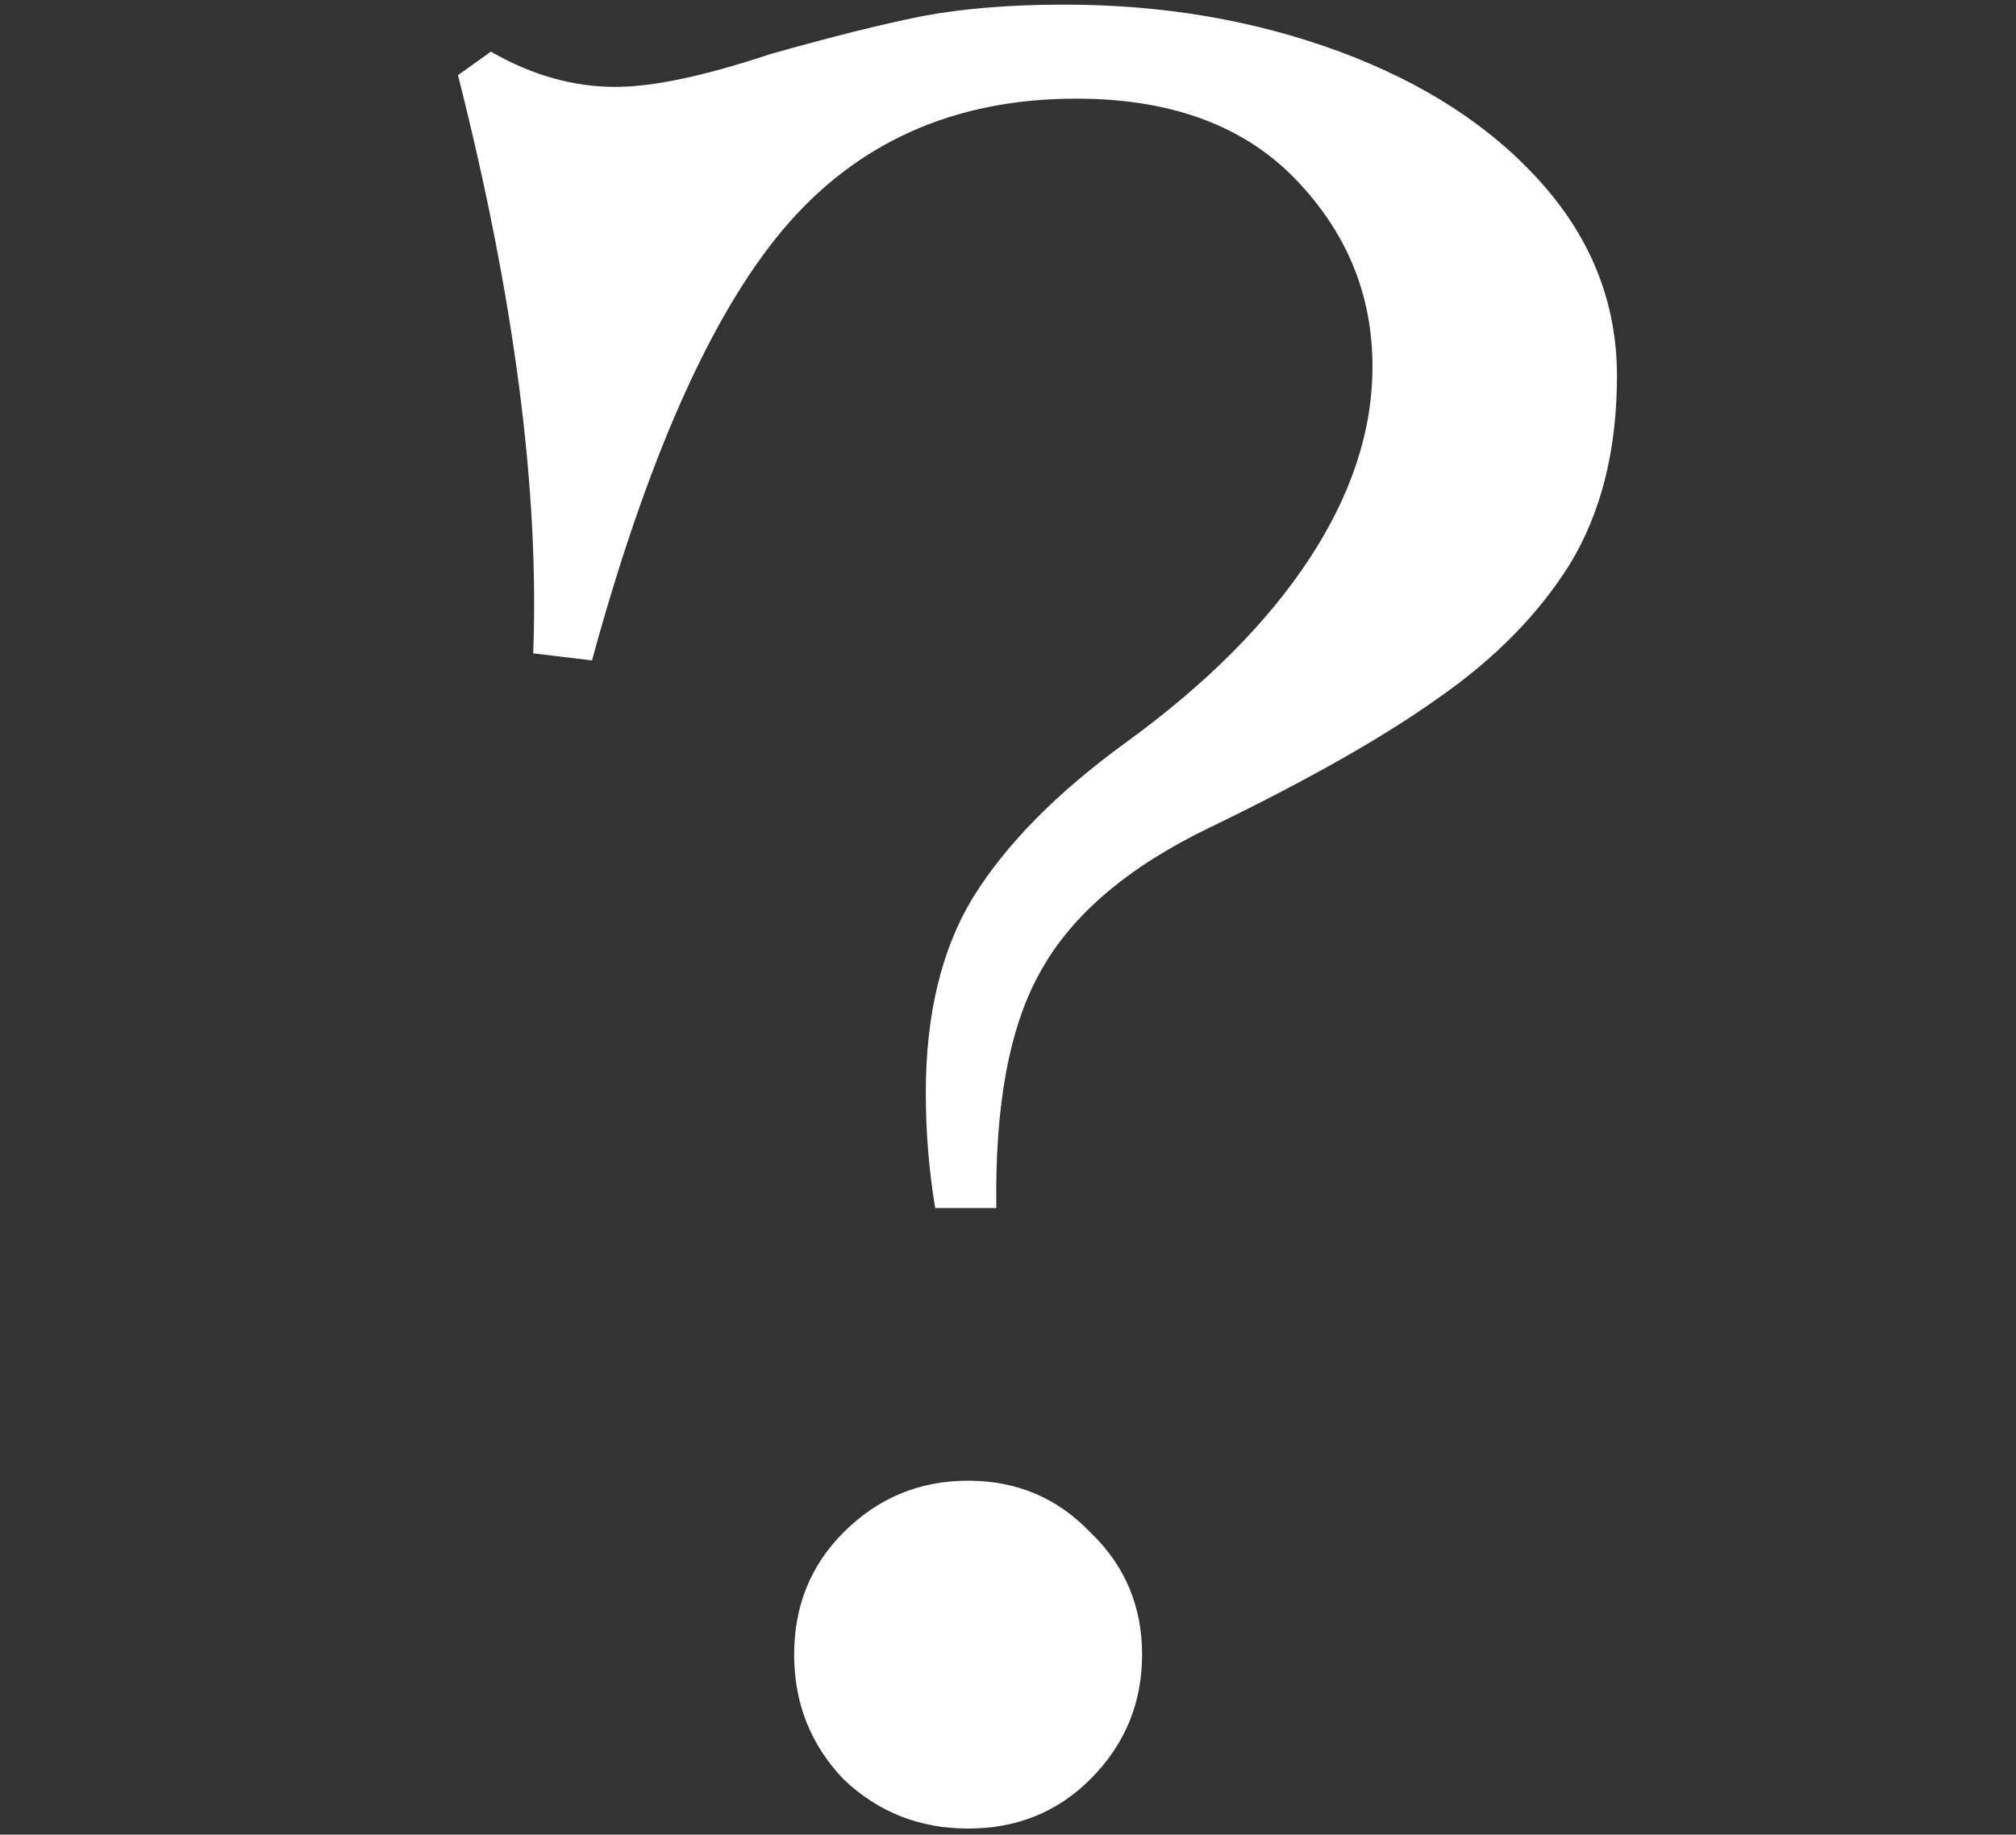 <svg width="323" height="294" viewBox="0 0 323 294" fill="none" xmlns="http://www.w3.org/2000/svg">
<rect x="0" y="0" width="323" height="294" fill="#333333" stroke="none"/>
<g clip-path="url(#clip0_111_8)">
<path d="M155.11 293.026C147.326 293.026 140.672 290.39 135.147 285.117C129.874 279.592 127.238 272.938 127.238 265.154C127.238 257.37 129.874 250.841 135.147 245.568C140.672 240.044 147.326 237.282 155.11 237.282C162.894 237.282 169.423 240.044 174.696 245.568C180.22 250.841 182.983 257.37 182.983 265.154C182.983 272.938 180.22 279.592 174.696 285.117C169.423 290.39 162.894 293.026 155.11 293.026ZM149.837 193.59C148.833 187.563 148.33 181.411 148.33 175.133C148.33 162.578 150.841 152.157 155.863 143.871C161.137 135.334 169.297 127.047 180.346 119.012C193.152 109.721 202.945 99.928 209.725 89.633C216.505 79.337 219.895 69.042 219.895 58.747C219.895 47.196 215.752 37.152 207.465 28.614C199.179 20.077 187.502 15.808 172.436 15.808C152.85 15.808 137.156 22.839 125.354 36.901C113.804 50.712 103.634 73.688 94.845 105.829L85.429 104.699C86.433 78.584 82.416 47.698 73.376 12.042L78.649 8.275C85.178 12.042 91.832 13.925 98.612 13.925C104.638 13.925 112.925 12.167 123.471 8.652C133.264 5.89 141.299 3.881 147.577 2.625C154.106 1.37 161.764 0.742 170.553 0.742C186.372 0.742 201.062 3.253 214.622 8.275C228.181 13.297 238.979 20.328 247.014 29.368C255.049 38.408 259.067 48.703 259.067 60.254C259.067 72.055 256.556 82.1 251.534 90.386C246.512 98.421 239.481 105.578 230.441 111.855C221.653 118.133 209.474 125.038 193.906 132.571C180.848 138.849 171.808 146.508 166.786 155.547C161.764 164.336 159.379 177.017 159.63 193.59H149.837Z" fill="white"/>
</g>
<defs>
<clipPath id="clip0_111_8">
<rect width="323" height="294" fill="white"/>
</clipPath>
</defs>
</svg>
